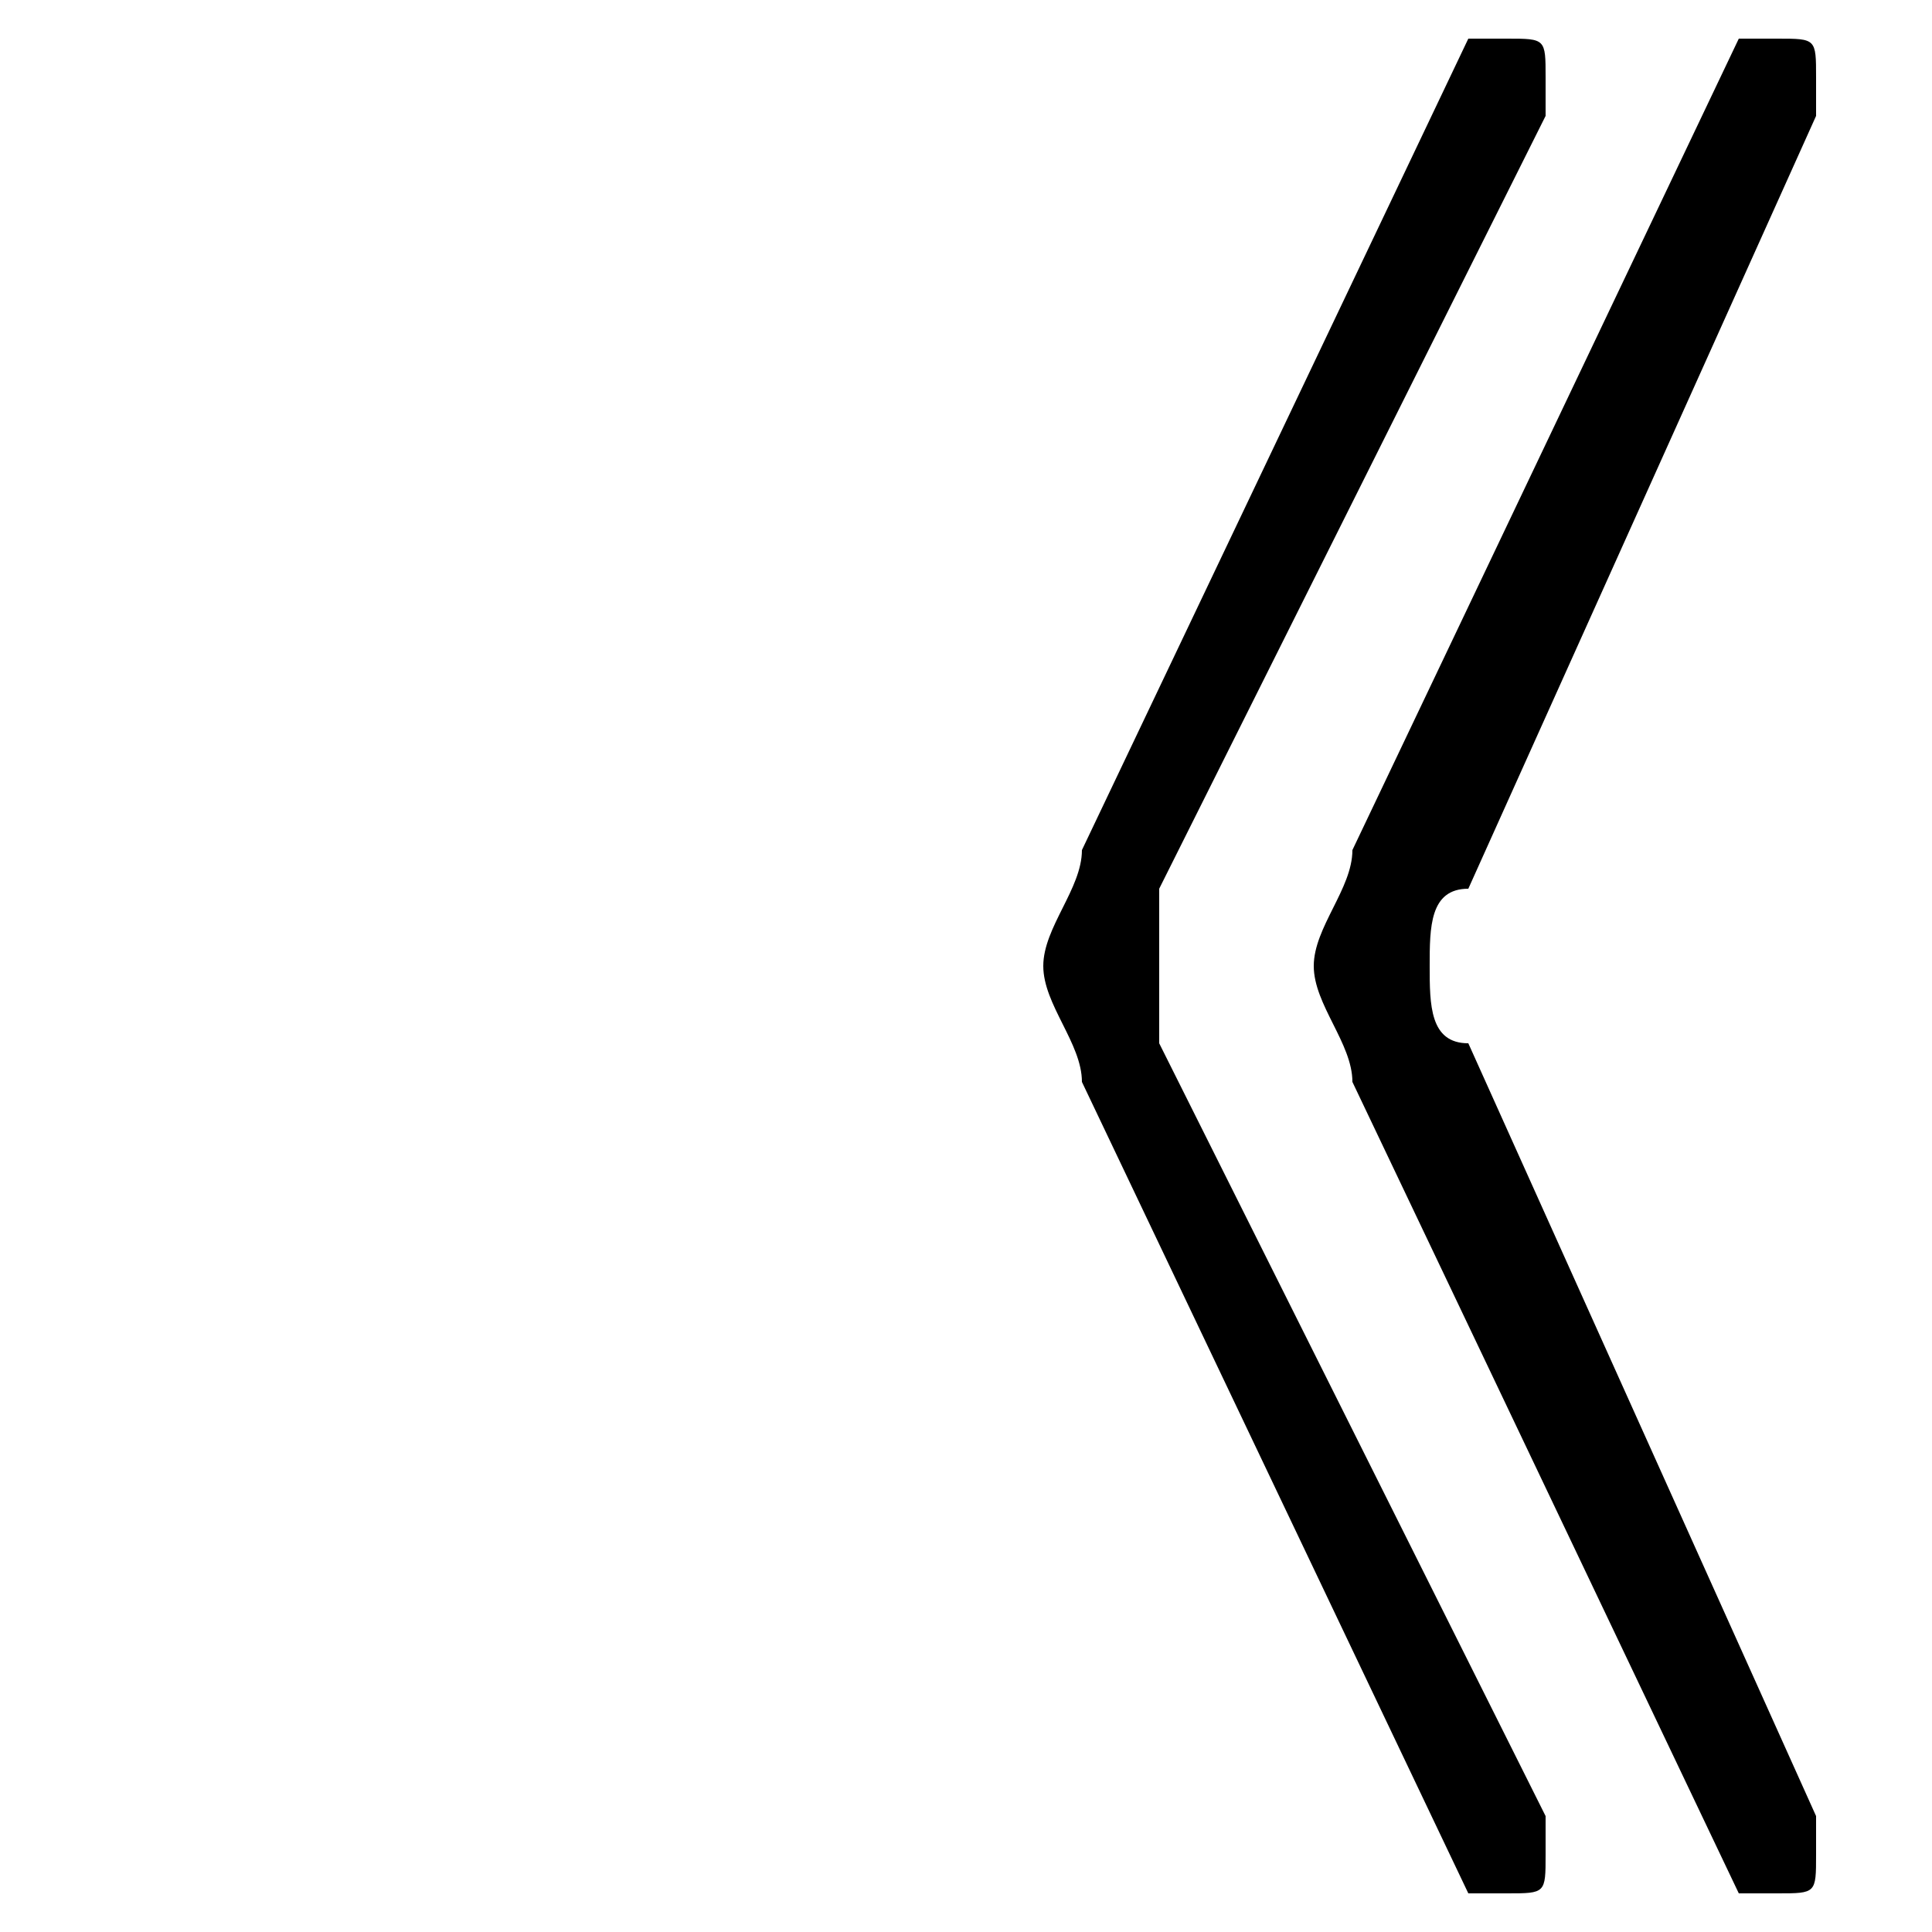 <svg xmlns="http://www.w3.org/2000/svg" viewBox="0 -44.0 50.0 50.0">
    <rect x="0" y="-44.0" width="50.0" height="50.0" fill="#808080" stroke="none"/>
    <g transform="scale(1, -1)">
        <!-- ボディの枠 -->
        <rect x="0" y="-6.0" width="50.0" height="50.0"
            stroke="white" fill="white"/>
        <!-- グリフ座標系の原点 -->
        <circle cx="0" cy="0" r="5" fill="white"/>
        <!-- グリフのアウトライン -->
        <g style="fill:black;stroke:#000000;stroke-width:0;stroke-linecap:round;stroke-linejoin:round;">
        <path d="M 47.0 41.0 C 47.0 42.0 47.0 42.0 47.0 42.0 C 47.0 43.0 47.0 43.0 46.0 43.0 C 46.0 43.0 45.0 43.0 45.0 43.0 L 35.0 22.0 C 35.0 21.0 34.0 20.0 34.0 19.0 C 34.0 18.0 35.0 17.0 35.0 16.0 L 45.0 -5.0 C 45.0 -5.0 46.0 -5.0 46.0 -5.0 C 47.0 -5.0 47.0 -5.0 47.0 -4.0 C 47.0 -4.0 47.0 -4.0 47.0 -3.0 L 38.0 17.0 C 37.0 17.0 37.0 18.0 37.0 19.0 C 37.0 20.0 37.0 21.0 38.0 21.0 Z M 40.0 41.0 C 40.0 42.0 40.0 42.0 40.0 42.0 C 40.0 43.0 40.0 43.0 39.0 43.0 C 38.0 43.0 38.0 43.0 38.0 43.0 L 28.0 22.0 C 28.0 21.0 27.0 20.0 27.0 19.0 C 27.0 18.0 28.0 17.0 28.0 16.0 L 38.0 -5.0 C 38.0 -5.0 38.0 -5.0 39.0 -5.0 C 40.0 -5.0 40.0 -5.0 40.0 -4.0 C 40.0 -4.0 40.0 -4.0 40.0 -3.0 L 30.0 17.0 C 30.0 17.0 30.0 18.0 30.0 19.0 C 30.0 20.0 30.0 21.0 30.0 21.0 Z"/>
    </g>
    </g>
</svg>
